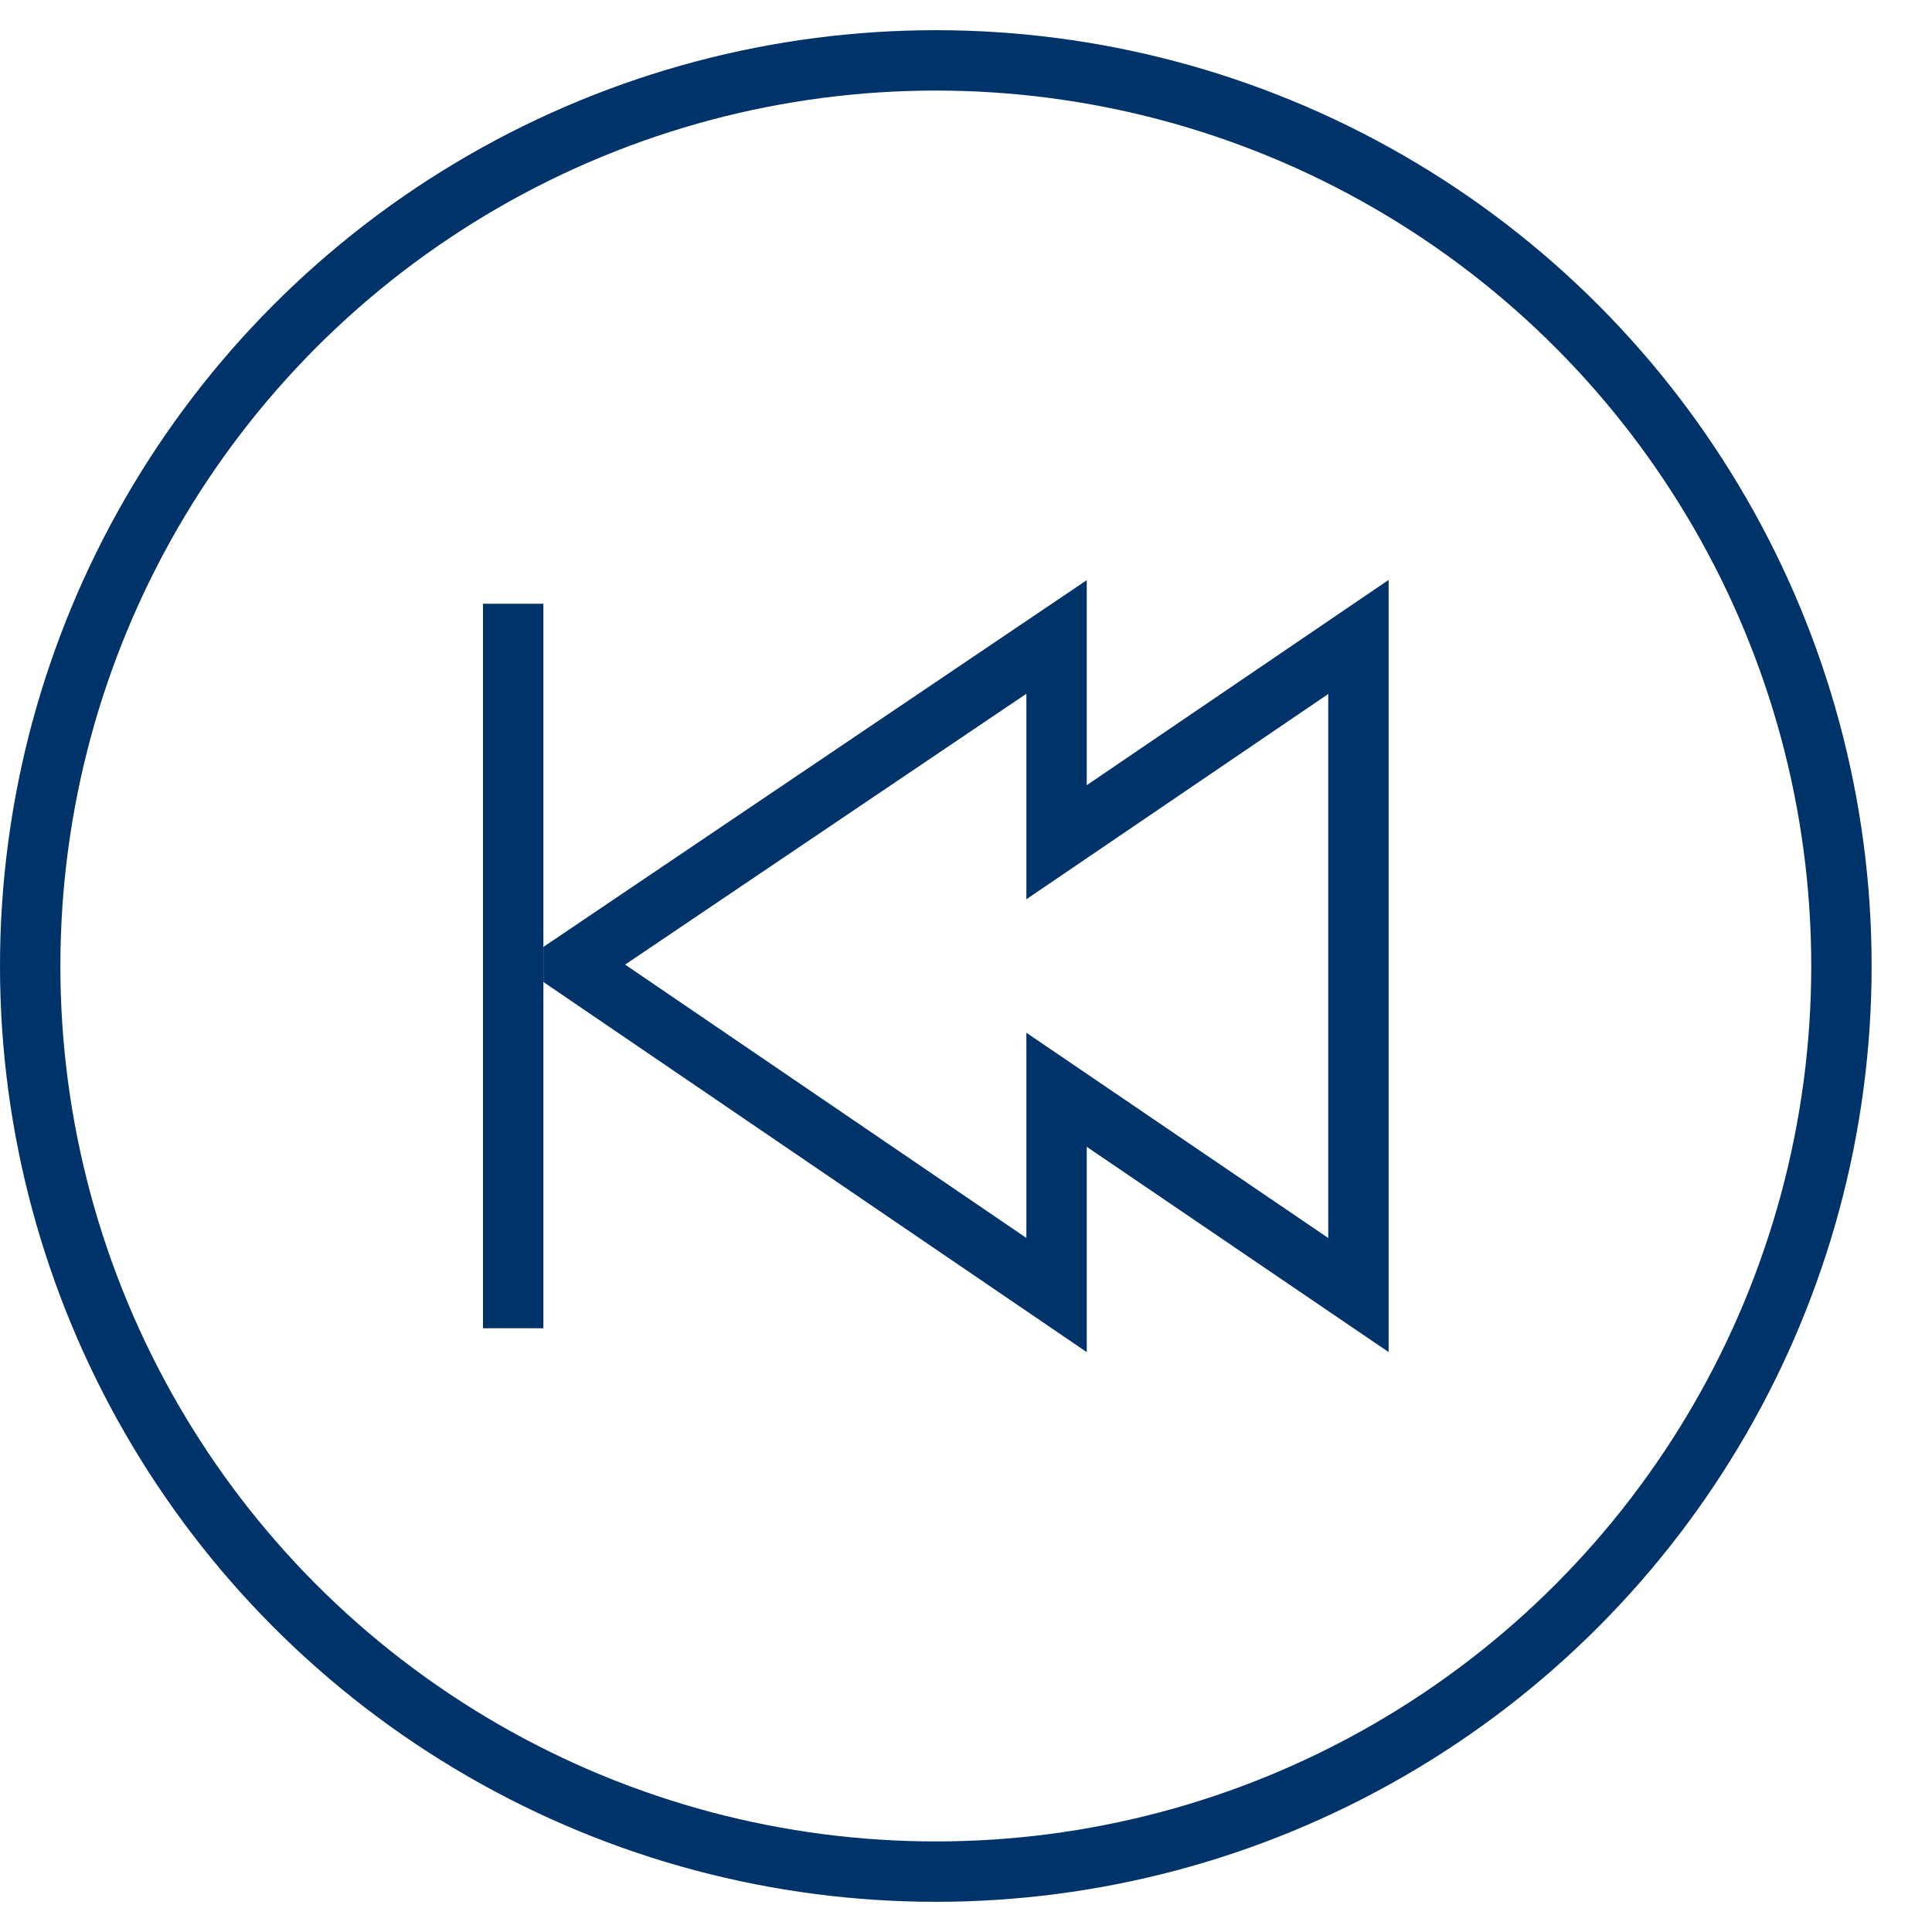 <?xml version="1.0" encoding="UTF-8"?>
<svg xmlns="http://www.w3.org/2000/svg" aria-describedby="desc" aria-labelledby="title" viewBox="0 0 64 64"><path fill="none" stroke="#003369" stroke-miterlimit="10" stroke-width="2" d="M35 27.9l10-6.8v21.8l-10-6.8v6.8L19 32v-.1l16-10.8v6.8z" data-name="layer1" style="stroke: #003369;"/><circle cx="31" cy="32" r="30" fill="none" stroke="#003369" stroke-miterlimit="10" stroke-width="2" data-name="layer2" style="stroke: #003369;"/><path fill="none" stroke="#003369" stroke-miterlimit="10" stroke-width="2" d="M17 20v24" data-name="layer1" style="stroke: #003369;"/></svg>
